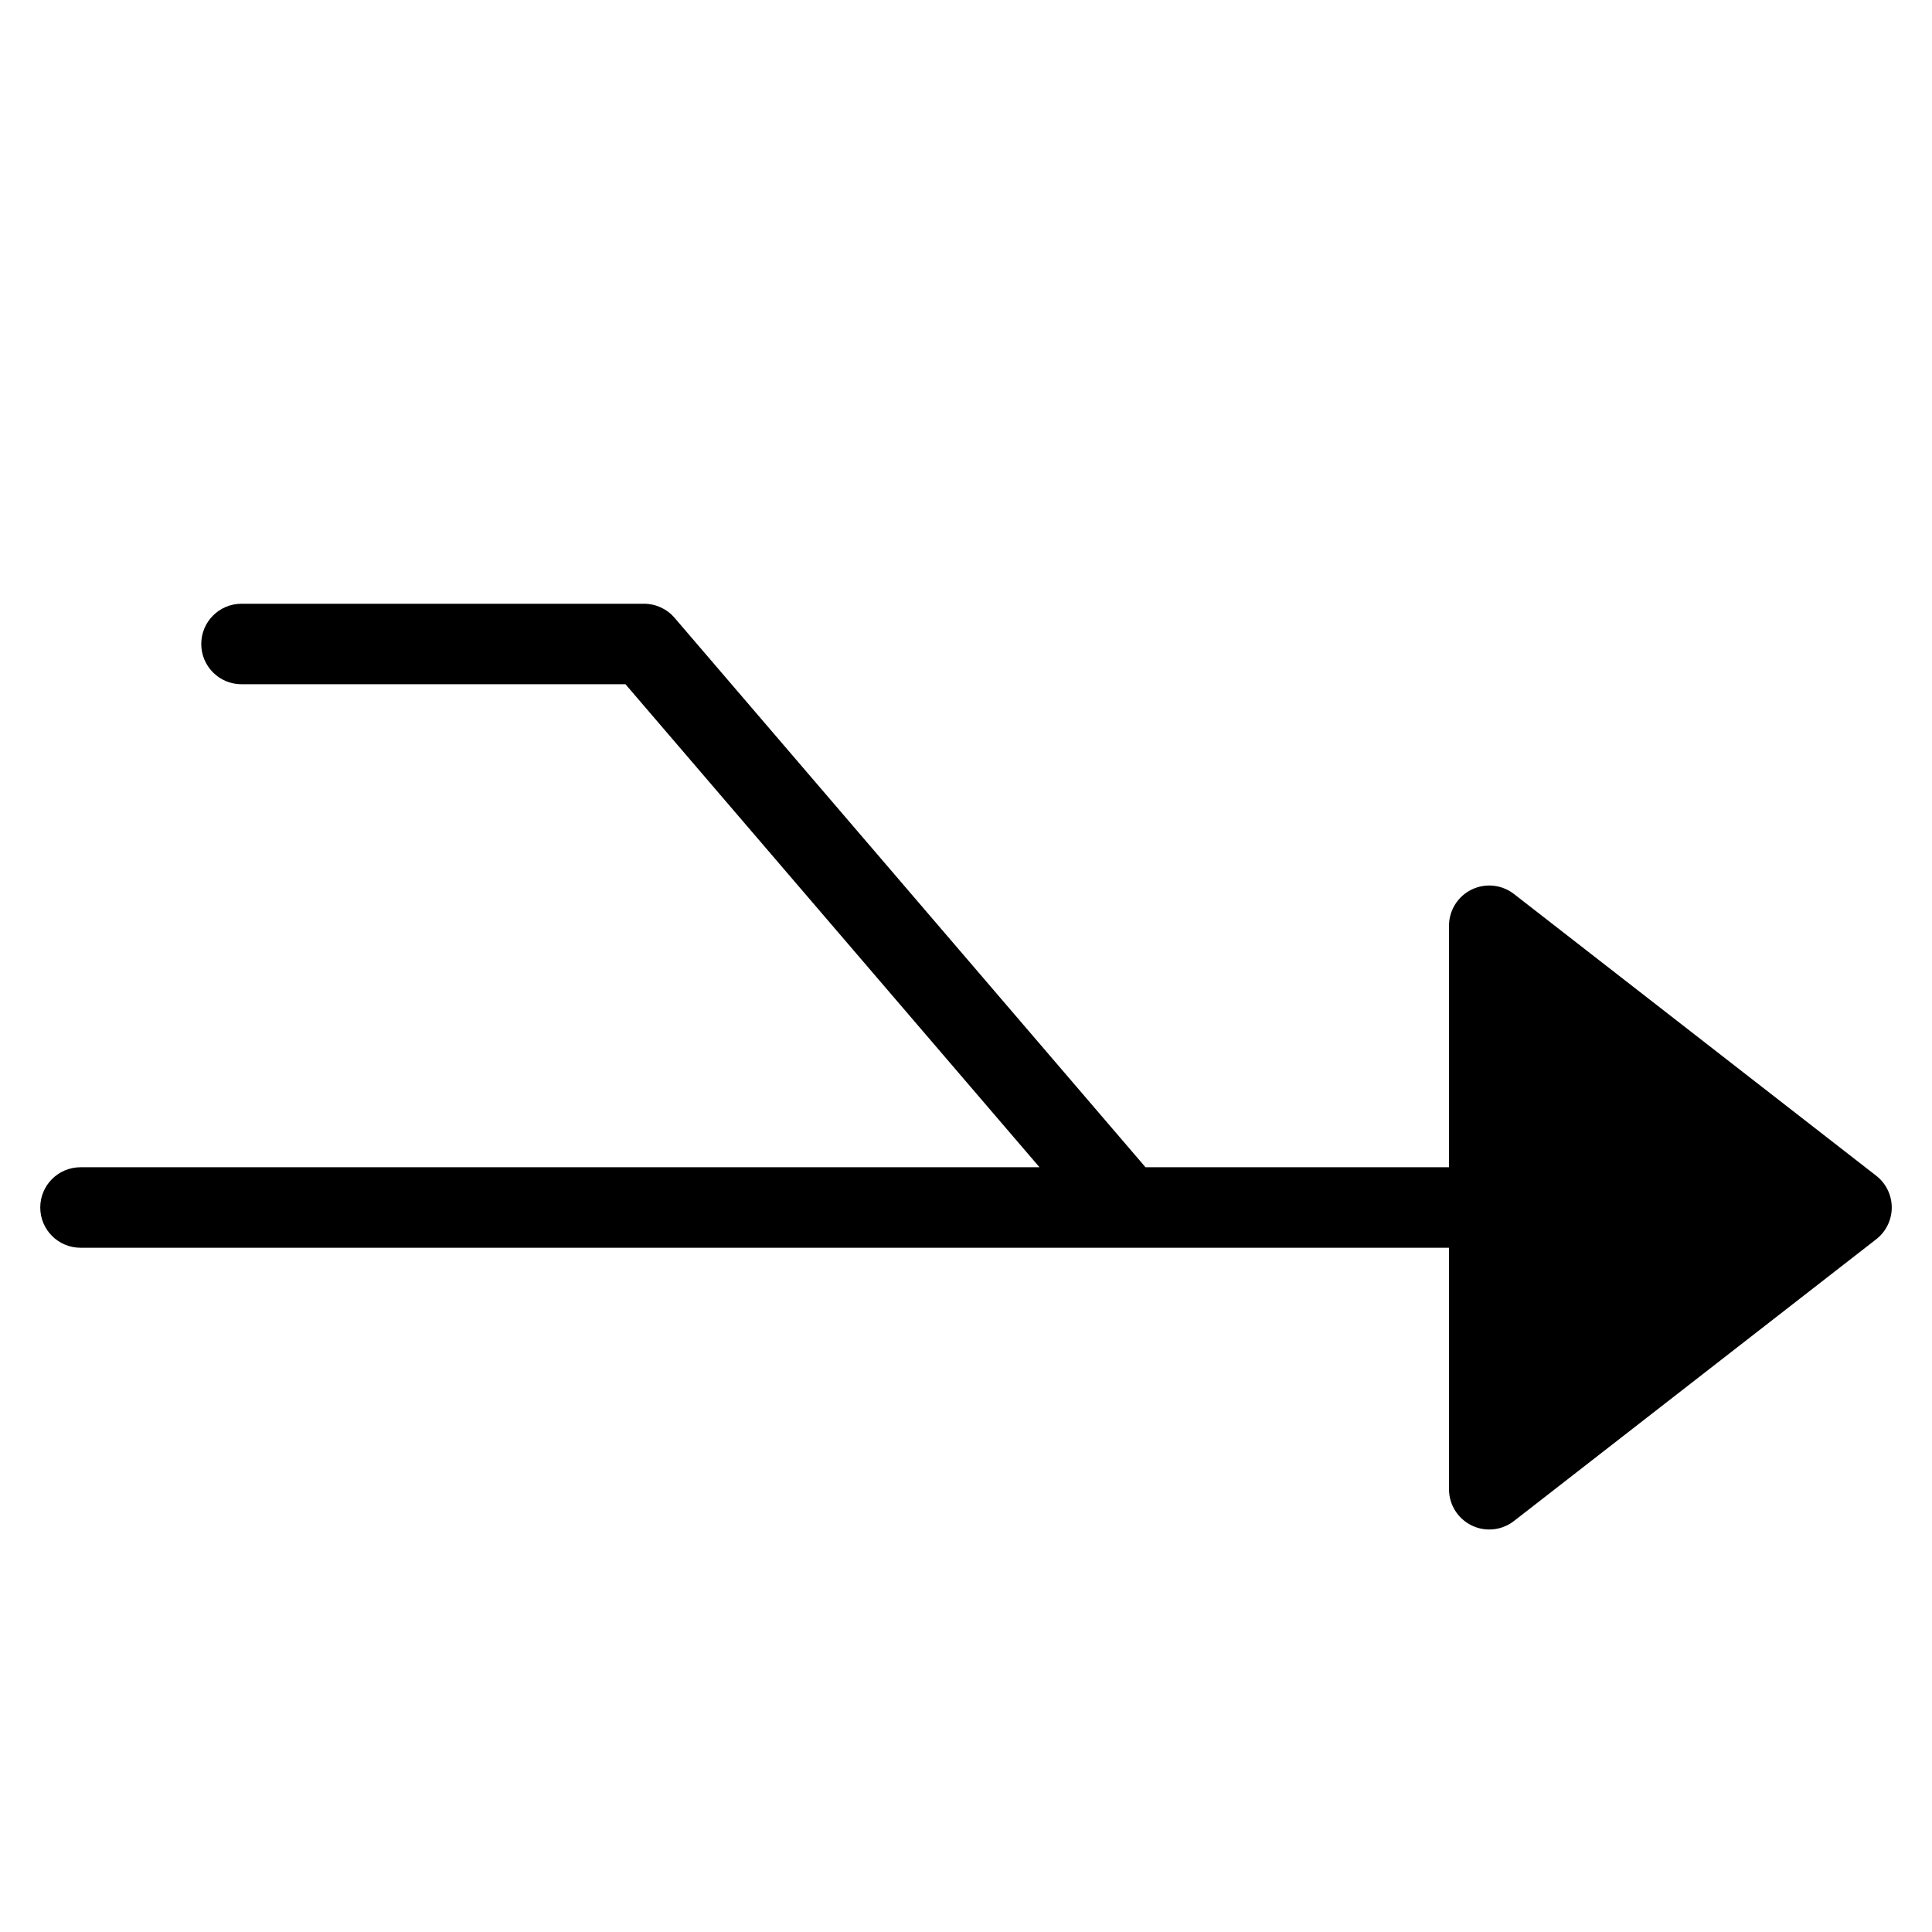 <?xml version="1.0" encoding="utf-8"?>
<!-- Generator: Adobe Illustrator 19.2.1, SVG Export Plug-In . SVG Version: 6.00 Build 0)  -->
<!DOCTYPE svg PUBLIC "-//W3C//DTD SVG 1.1//EN" "http://www.w3.org/Graphics/SVG/1.1/DTD/svg11.dtd">
<svg version="1.1" id="Layer_1" xmlns="http://www.w3.org/2000/svg" xmlns:xlink="http://www.w3.org/1999/xlink" x="0px" y="0px"
	 width="48px" height="48px" viewBox="0 0 48 48" enable-background="new 0 0 48 48" xml:space="preserve">
<path d="M37.614,22.211c-0.303-0.235-0.71-0.276-1.054-0.109C36.218,22.27,36,22.618,36,23v6h-7.54L16.759,15.349
	C16.569,15.127,16.292,15,16,15H6c-0.552,0-1,0.448-1,1s0.448,1,1,1h9.54l10.286,12H2c-0.552,0-1,0.448-1,1s0.448,1,1,1h26h8v6
	c0,0.382,0.218,0.73,0.561,0.898C36.7,37.967,36.851,38,37,38c0.218,0,0.435-0.071,0.614-0.211l9-7C46.857,30.6,47,30.309,47,30
	s-0.143-0.6-0.386-0.789L37.614,22.211z"/>
</svg>
